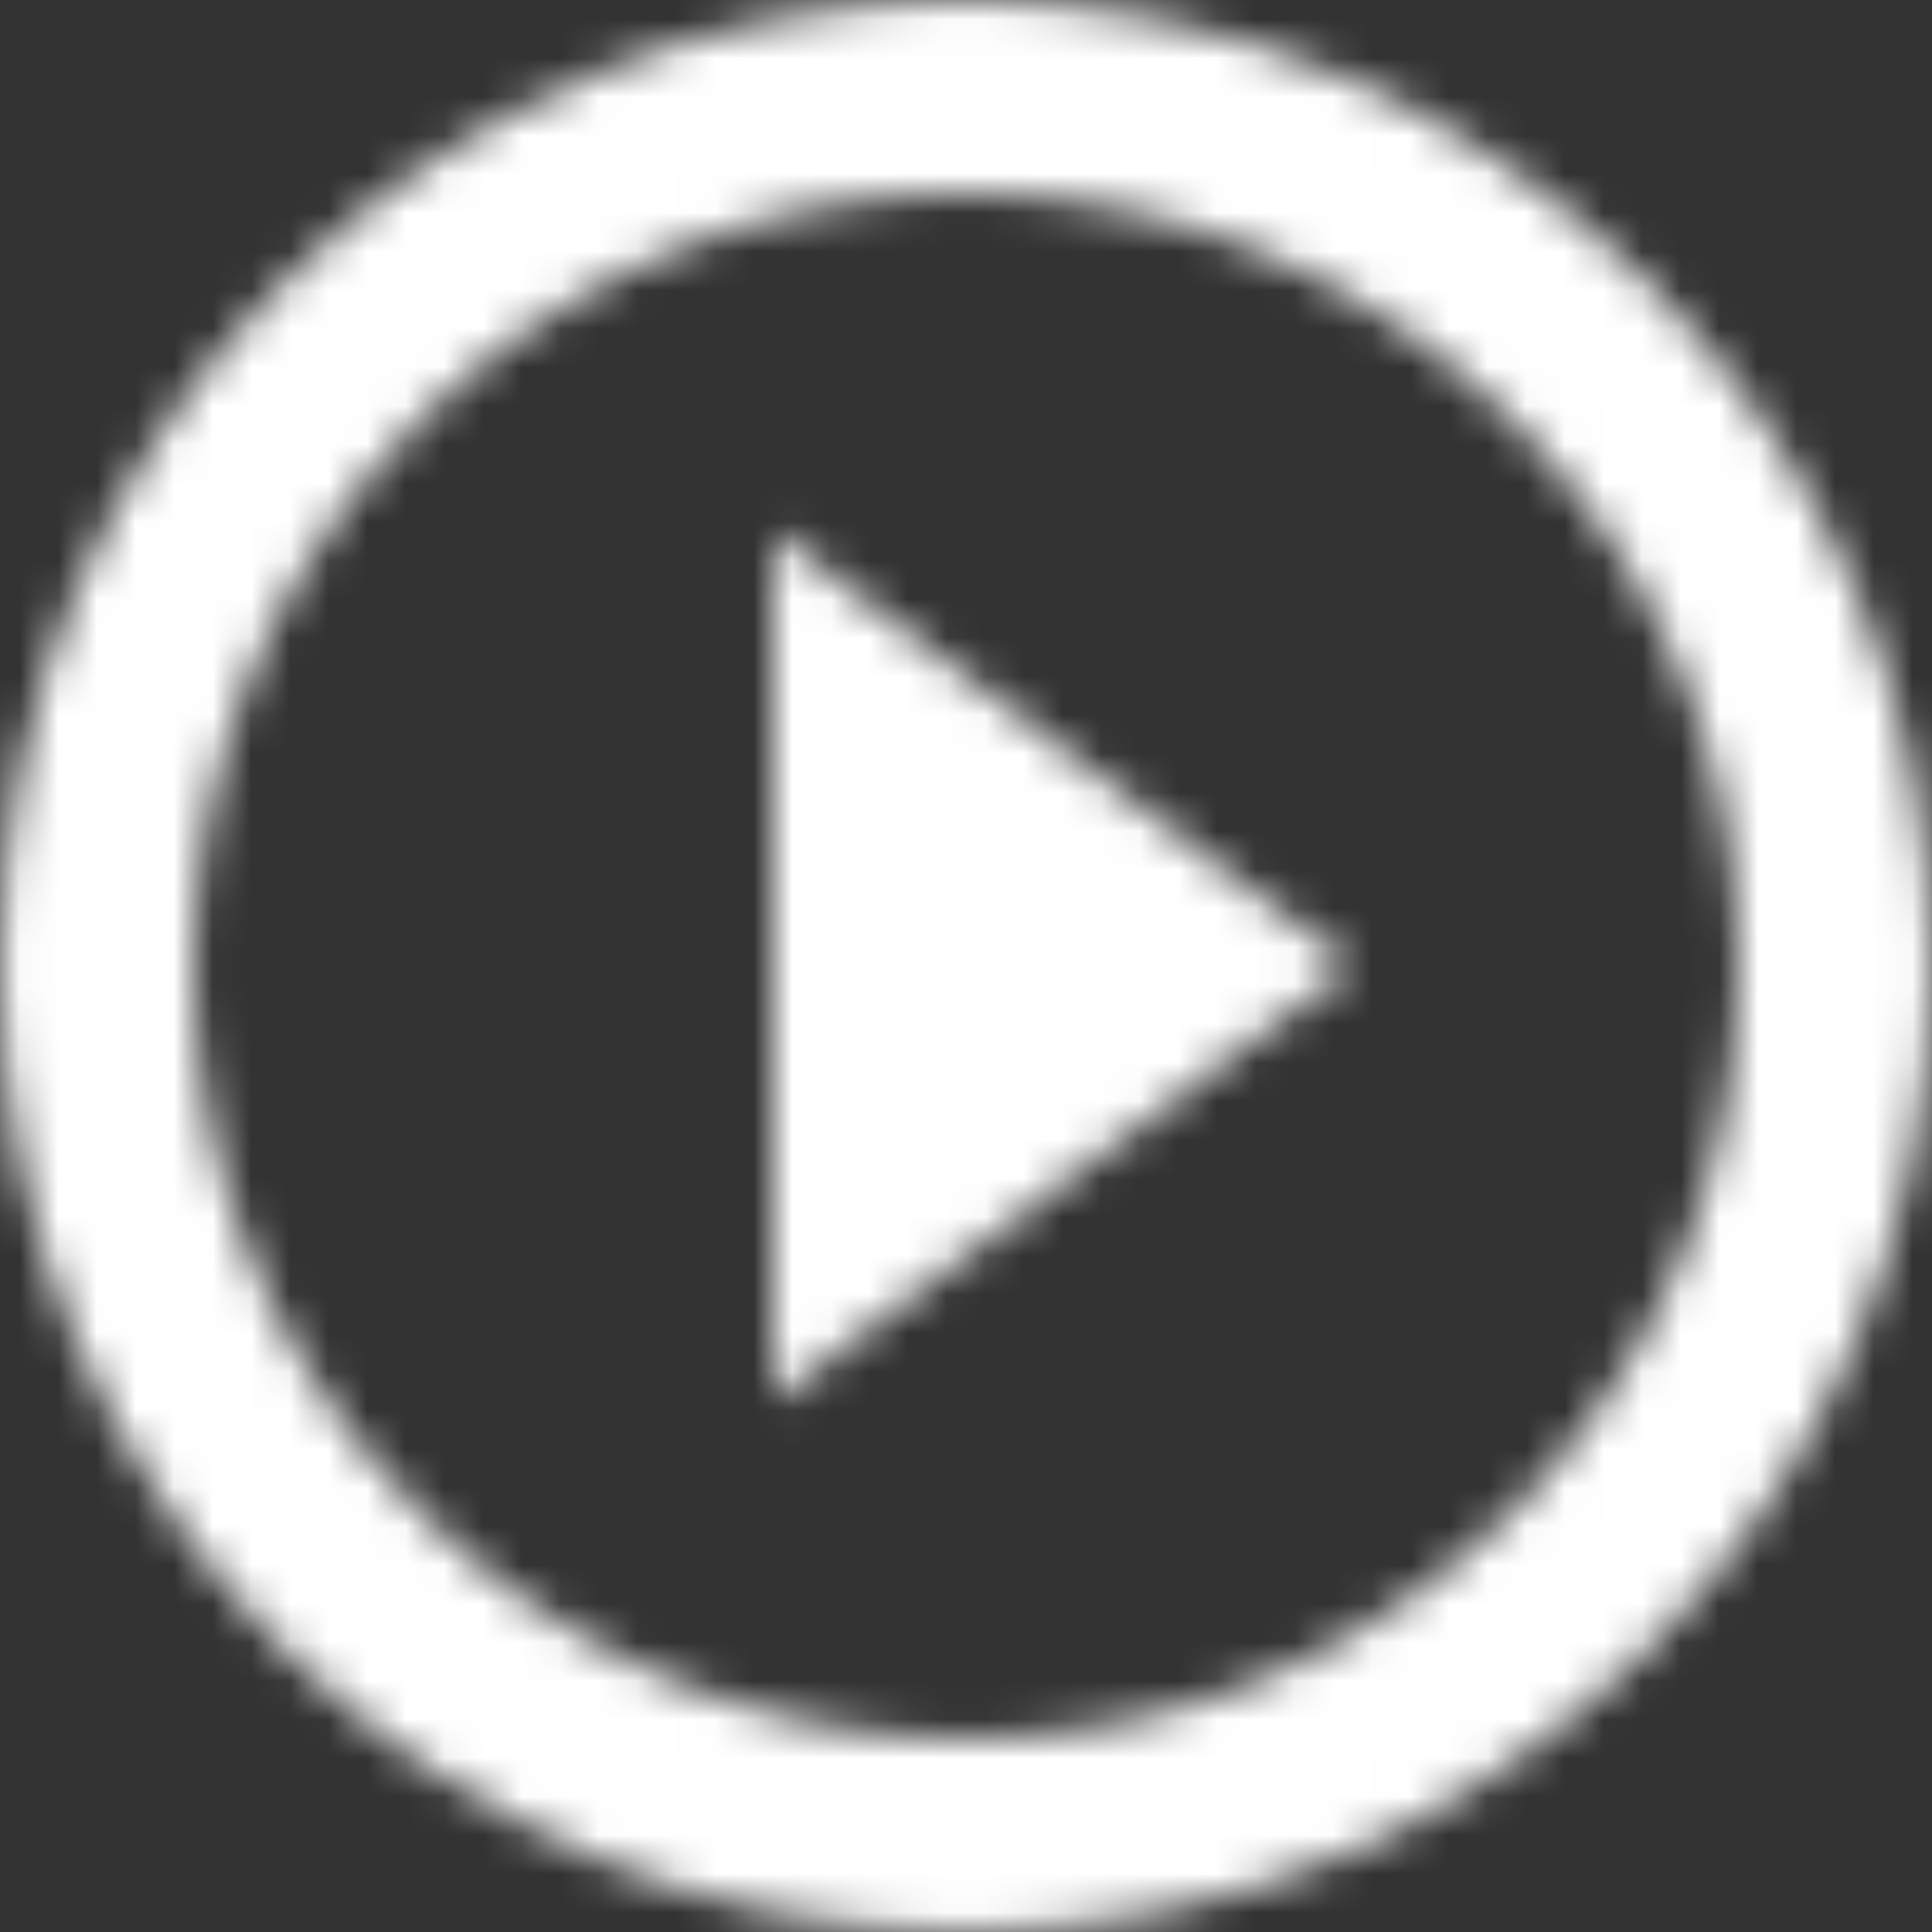 <?xml version="1.0" encoding="UTF-8"?>
<svg width="50px" height="50px" viewBox="0 0 50 50" version="1.1" xmlns="http://www.w3.org/2000/svg" xmlns:xlink="http://www.w3.org/1999/xlink">
    <rect x="0" y="0" width="50" height="50" fill="#333333" stroke="none"/>
    <!-- Generator: sketchtool 63.1 (101010) - https://sketch.com -->
    <title>AEE4FC42-3F91-4026-961A-FF653EC9DDAE</title>
    <desc>Created with sketchtool.</desc>
    <defs>
        <path d="M20,36.25 L35,25 L20,13.75 L20,36.25 L20,36.25 Z M25,0 C11.2,0 0,11.2 0,25 C0,38.8 11.2,50 25,50 C38.8,50 50,38.8 50,25 C50,11.2 38.8,0 25,0 L25,0 Z M25,45 C13.975,45 5,36.025 5,25 C5,13.975 13.975,5 25,5 C36.025,5 45,13.975 45,25 C45,36.025 36.025,45 25,45 L25,45 Z" id="path-1"></path>
        <rect id="path-3" x="0" y="0" width="125" height="125"></rect>
    </defs>
    <g id="DASHBOARD" stroke="none" stroke-width="1" fill="none" fill-rule="evenodd">
        <g id="PAGE-PROFESSEUR---PUBLICATIONS" transform="translate(-273, -1514)">
            <g id="Contenu" transform="translate(150, 750)">
                <g id="Post-PROFESSEUR" transform="translate(0, 570)">
                    <g id="vidéo" transform="translate(24, 124)">
                        <g id="ic_play_circle_outline" transform="translate(99, 70)">
                            <mask id="mask-2" fill="white">
                                <use xlink:href="#path-1"></use>
                            </mask>
                            <g id="Mask"></g>
                            <g id="🎨-Color" mask="url(#mask-2)">
                                <g transform="translate(-37.5, -37.5)">
                                    <mask id="mask-4" fill="white">
                                        <use xlink:href="#path-3"></use>
                                    </mask>
                                    <use id="White" stroke="none" fill="#FFFFFF" fill-rule="evenodd" xlink:href="#path-3"></use>
                                </g>
                            </g>
                        </g>
                    </g>
                </g>
            </g>
        </g>
    </g>
</svg>